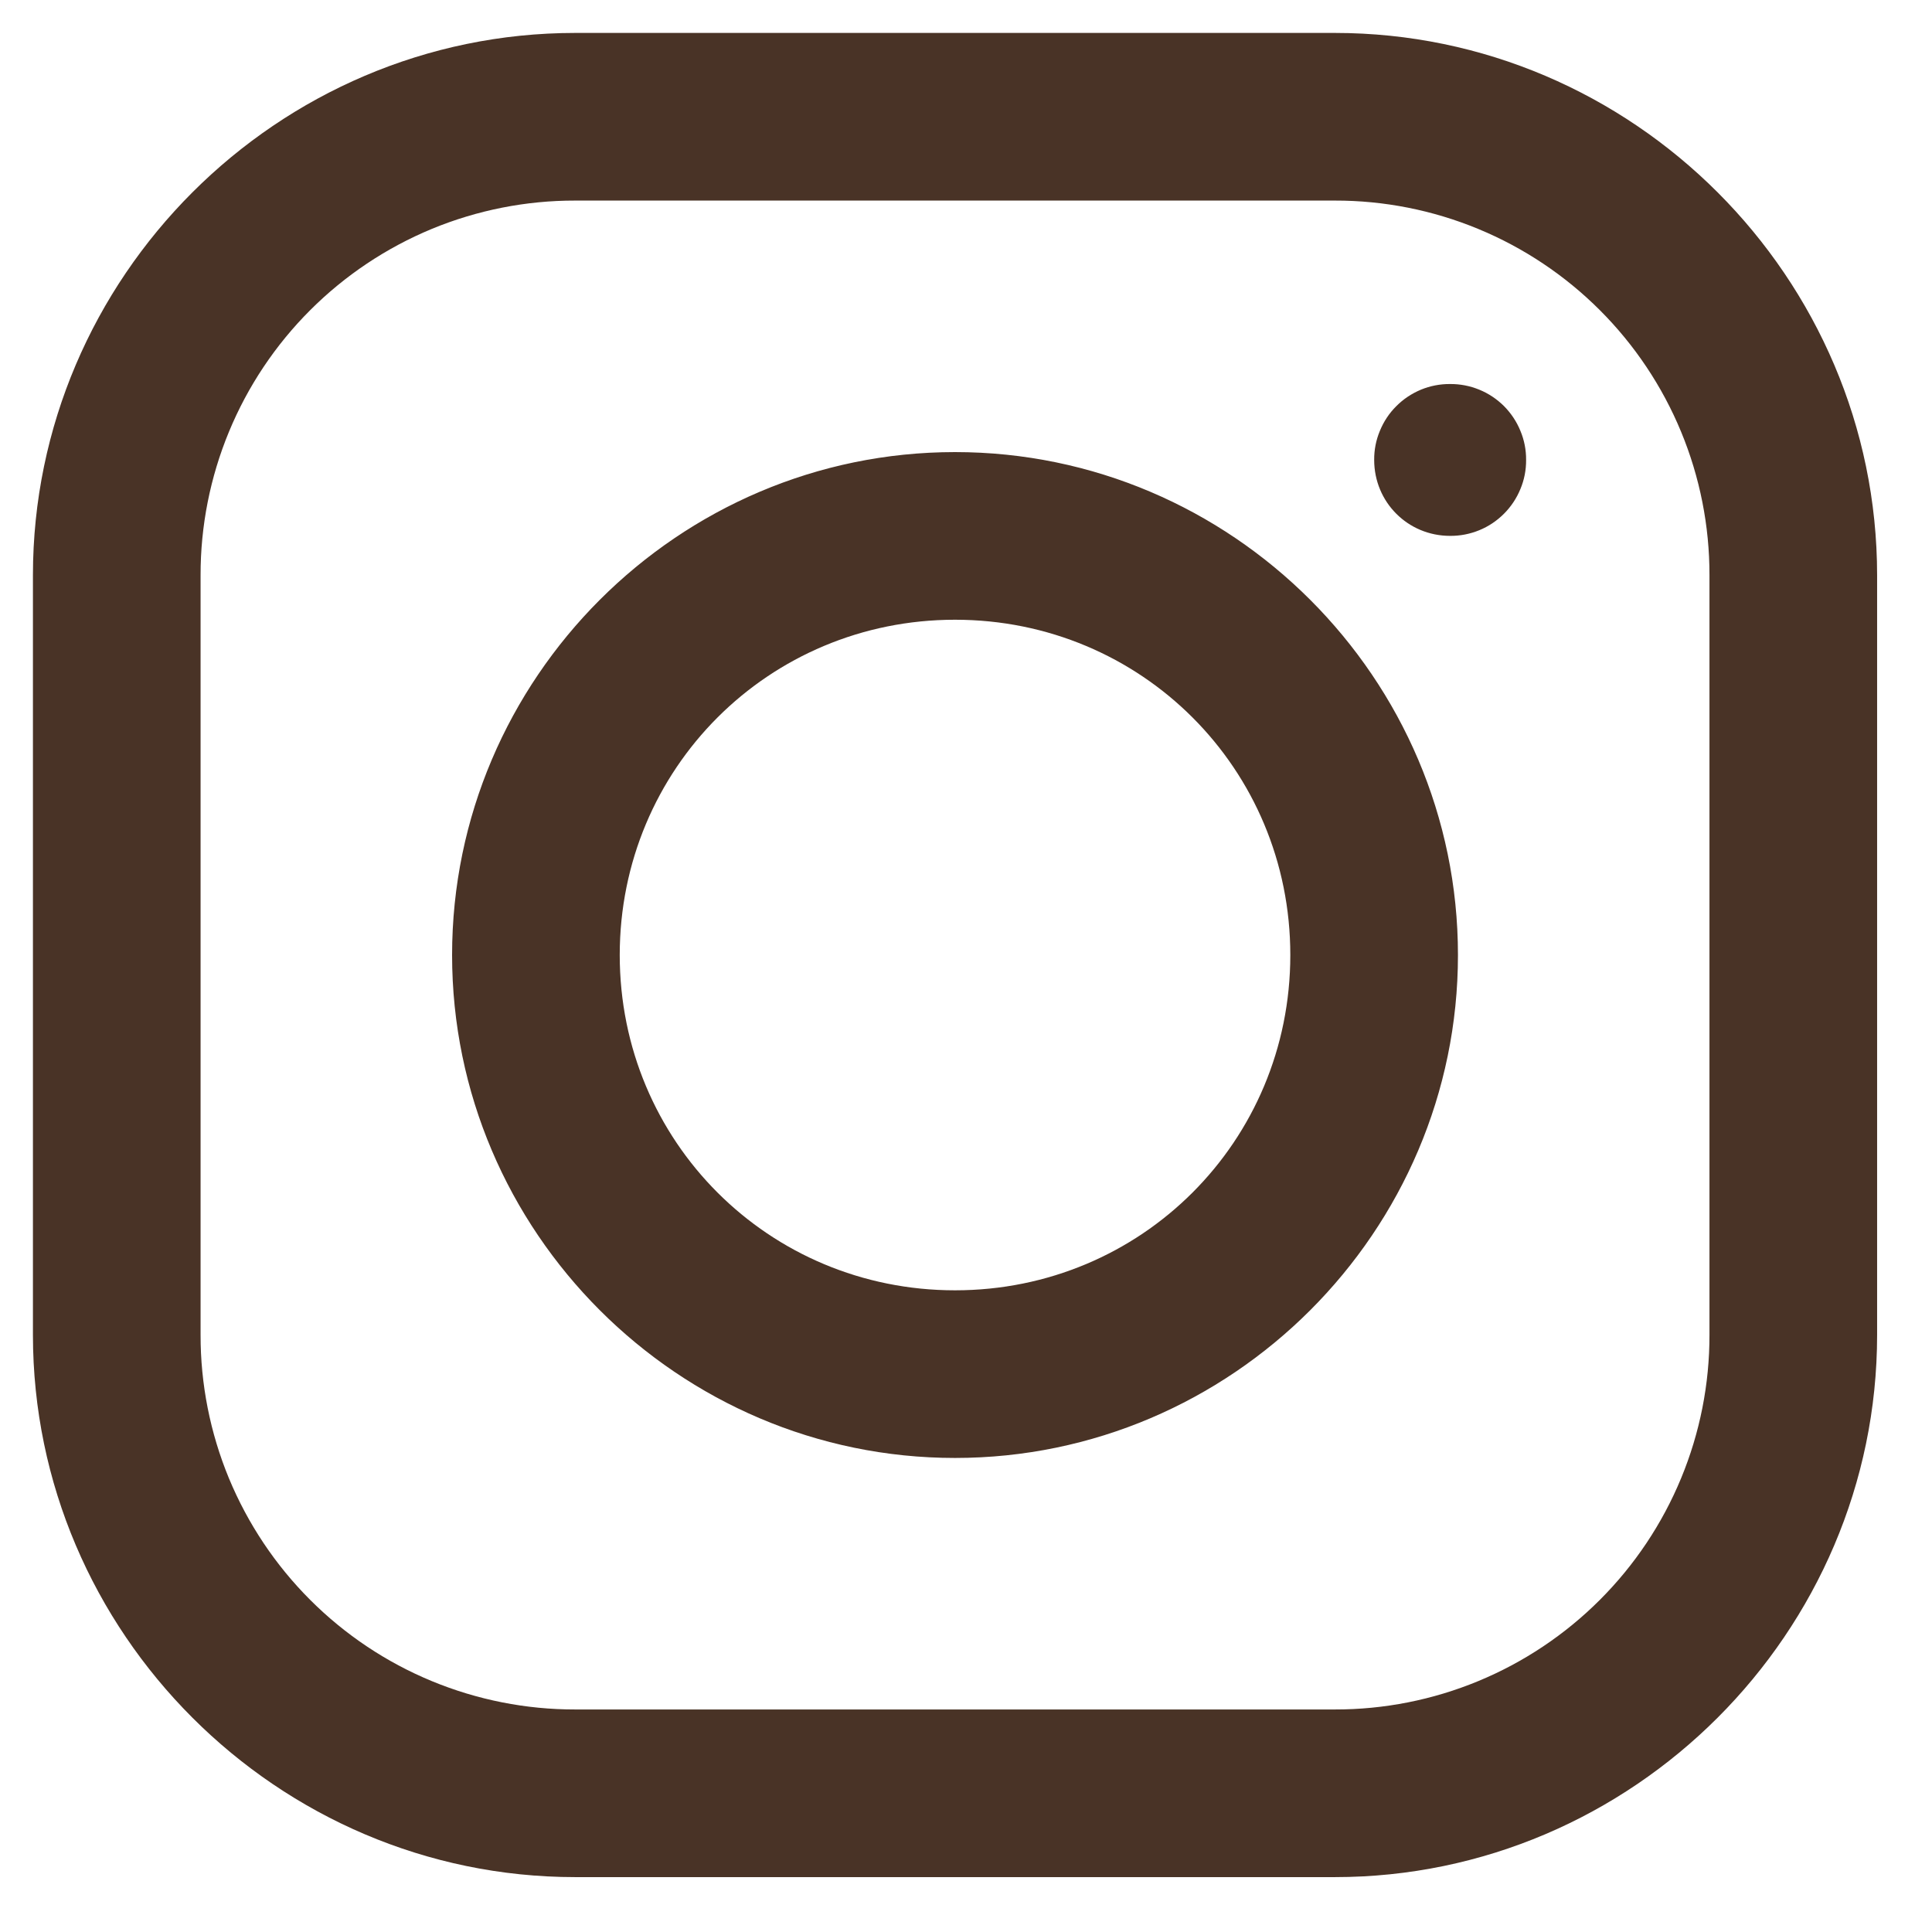 <svg width="22" height="22" viewBox="0 0 22 22" fill="none" xmlns="http://www.w3.org/2000/svg">
<path opacity="1" d="M6.55 0.375C3.16 0.375 0.375 3.157 0.375 6.55V15.2C0.375 18.59 3.157 21.375 6.55 21.375H15.2C18.59 21.375 21.375 18.593 21.375 15.2V6.551C21.375 3.16 18.593 0.375 15.2 0.375H6.55ZM6.55 2.284H15.2C15.761 2.283 16.316 2.393 16.833 2.607C17.351 2.821 17.822 3.136 18.218 3.532C18.614 3.928 18.929 4.399 19.143 4.917C19.357 5.434 19.467 5.99 19.466 6.55V15.2C19.467 15.761 19.357 16.316 19.143 16.833C18.929 17.351 18.614 17.822 18.218 18.218C17.822 18.614 17.351 18.929 16.833 19.143C16.316 19.357 15.761 19.467 15.2 19.466H6.551C5.99 19.467 5.435 19.357 4.917 19.143C4.399 18.929 3.929 18.615 3.532 18.218C3.136 17.822 2.822 17.352 2.607 16.834C2.393 16.316 2.283 15.761 2.284 15.2V6.551C2.283 5.99 2.393 5.435 2.607 4.917C2.821 4.399 3.135 3.929 3.532 3.532C3.928 3.136 4.398 2.822 4.916 2.607C5.434 2.393 5.989 2.283 6.55 2.284ZM16.512 4.373C16.399 4.372 16.286 4.394 16.181 4.437C16.076 4.481 15.98 4.544 15.9 4.625C15.819 4.705 15.756 4.801 15.713 4.906C15.669 5.011 15.647 5.124 15.648 5.237C15.648 5.719 16.032 6.102 16.512 6.102C16.626 6.103 16.739 6.081 16.844 6.038C16.95 5.995 17.045 5.931 17.126 5.85C17.206 5.77 17.27 5.674 17.313 5.569C17.357 5.464 17.379 5.351 17.378 5.237C17.379 5.124 17.357 5.011 17.313 4.906C17.27 4.8 17.206 4.705 17.126 4.624C17.045 4.544 16.95 4.48 16.844 4.437C16.739 4.394 16.626 4.372 16.512 4.373ZM10.875 5.148C7.725 5.148 5.148 7.725 5.148 10.875C5.148 14.025 7.725 16.602 10.875 16.602C14.025 16.602 16.602 14.025 16.602 10.875C16.602 7.725 14.025 5.148 10.875 5.148ZM10.875 7.057C12.997 7.057 14.693 8.753 14.693 10.875C14.693 12.997 12.997 14.693 10.875 14.693C8.753 14.693 7.057 12.997 7.057 10.875C7.057 8.753 8.753 7.057 10.875 7.057Z" fill="#493326"/>
</svg>
